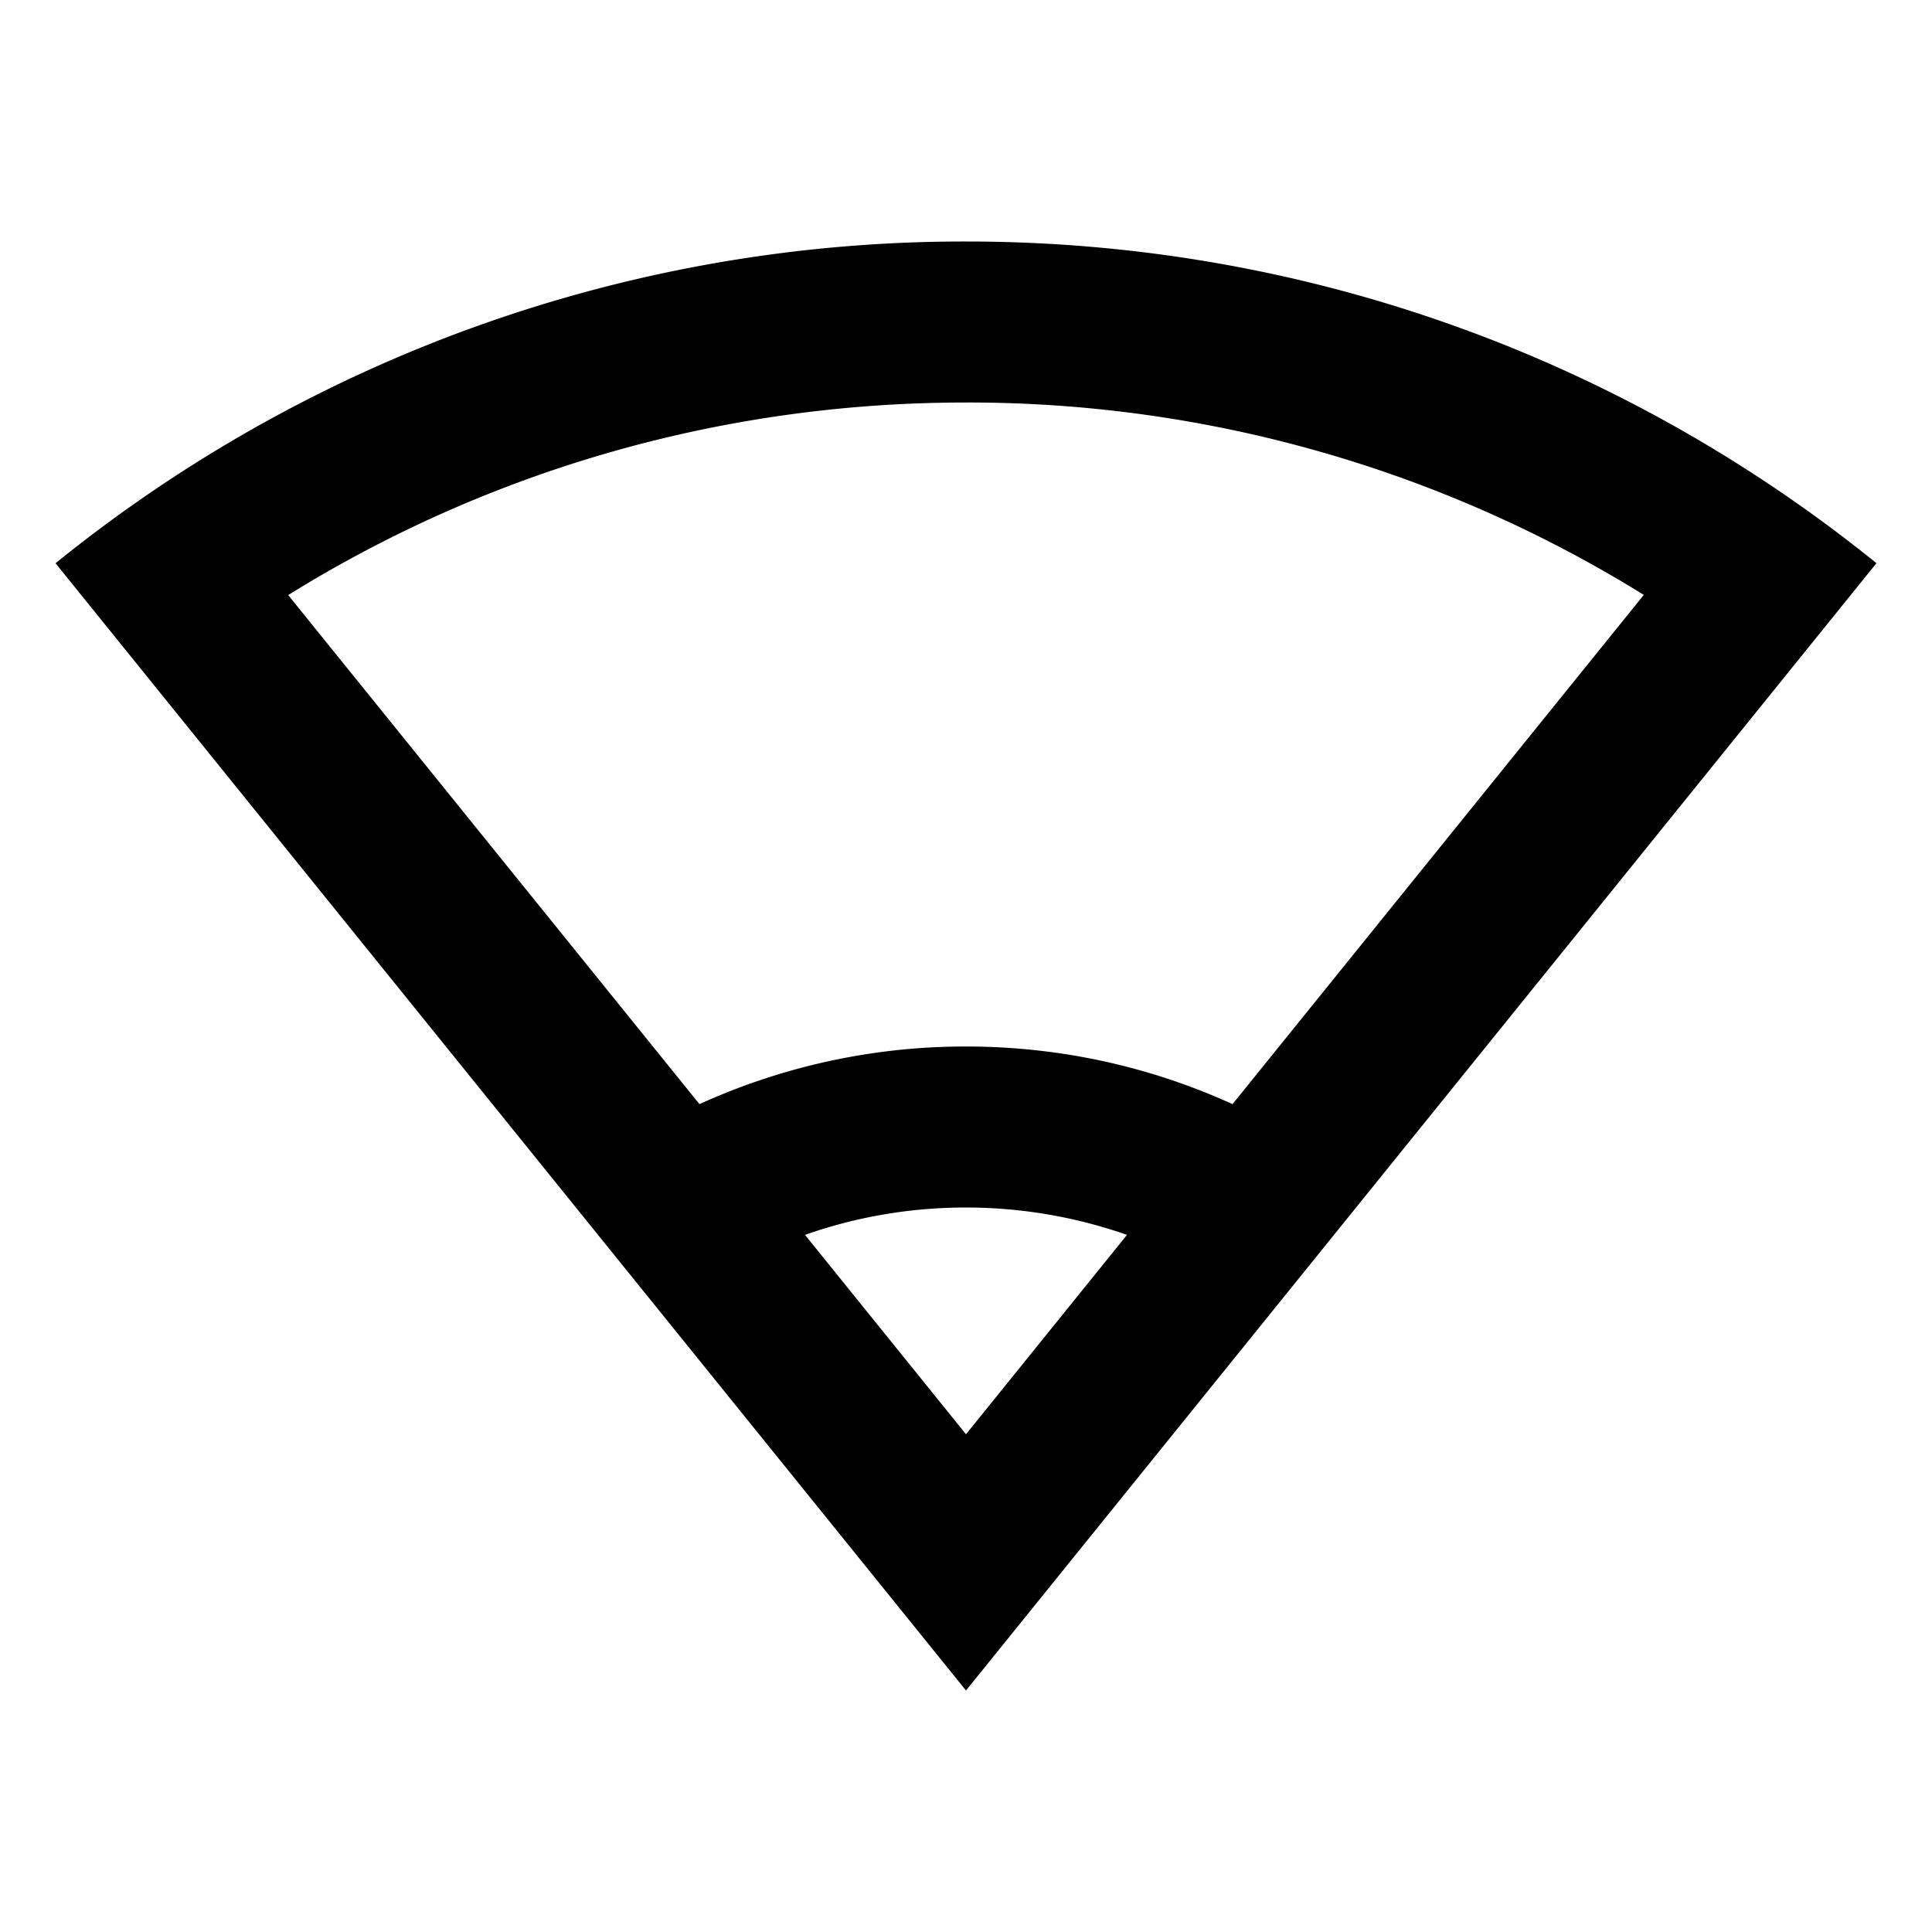 <svg xmlns="http://www.w3.org/2000/svg" fill="currentColor" viewBox="0 0 24 24" aria-hidden="true">
  <path d="M12 3c4.285 0 8.22 1.497 11.31 3.996L12 21 .69 6.997A17.925 17.925 0 0112 3zm0 12c-.693 0-1.367.117-2 .34l2 2.477 2-2.477a6.066 6.066 0 00-2-.34zm0-10c-3.027 0-5.922.842-8.42 2.392l5.109 6.324A7.971 7.971 0 0112 13c1.18 0 2.302.256 3.311.716L20.42 7.39A15.922 15.922 0 0012 5z"/>
</svg>

